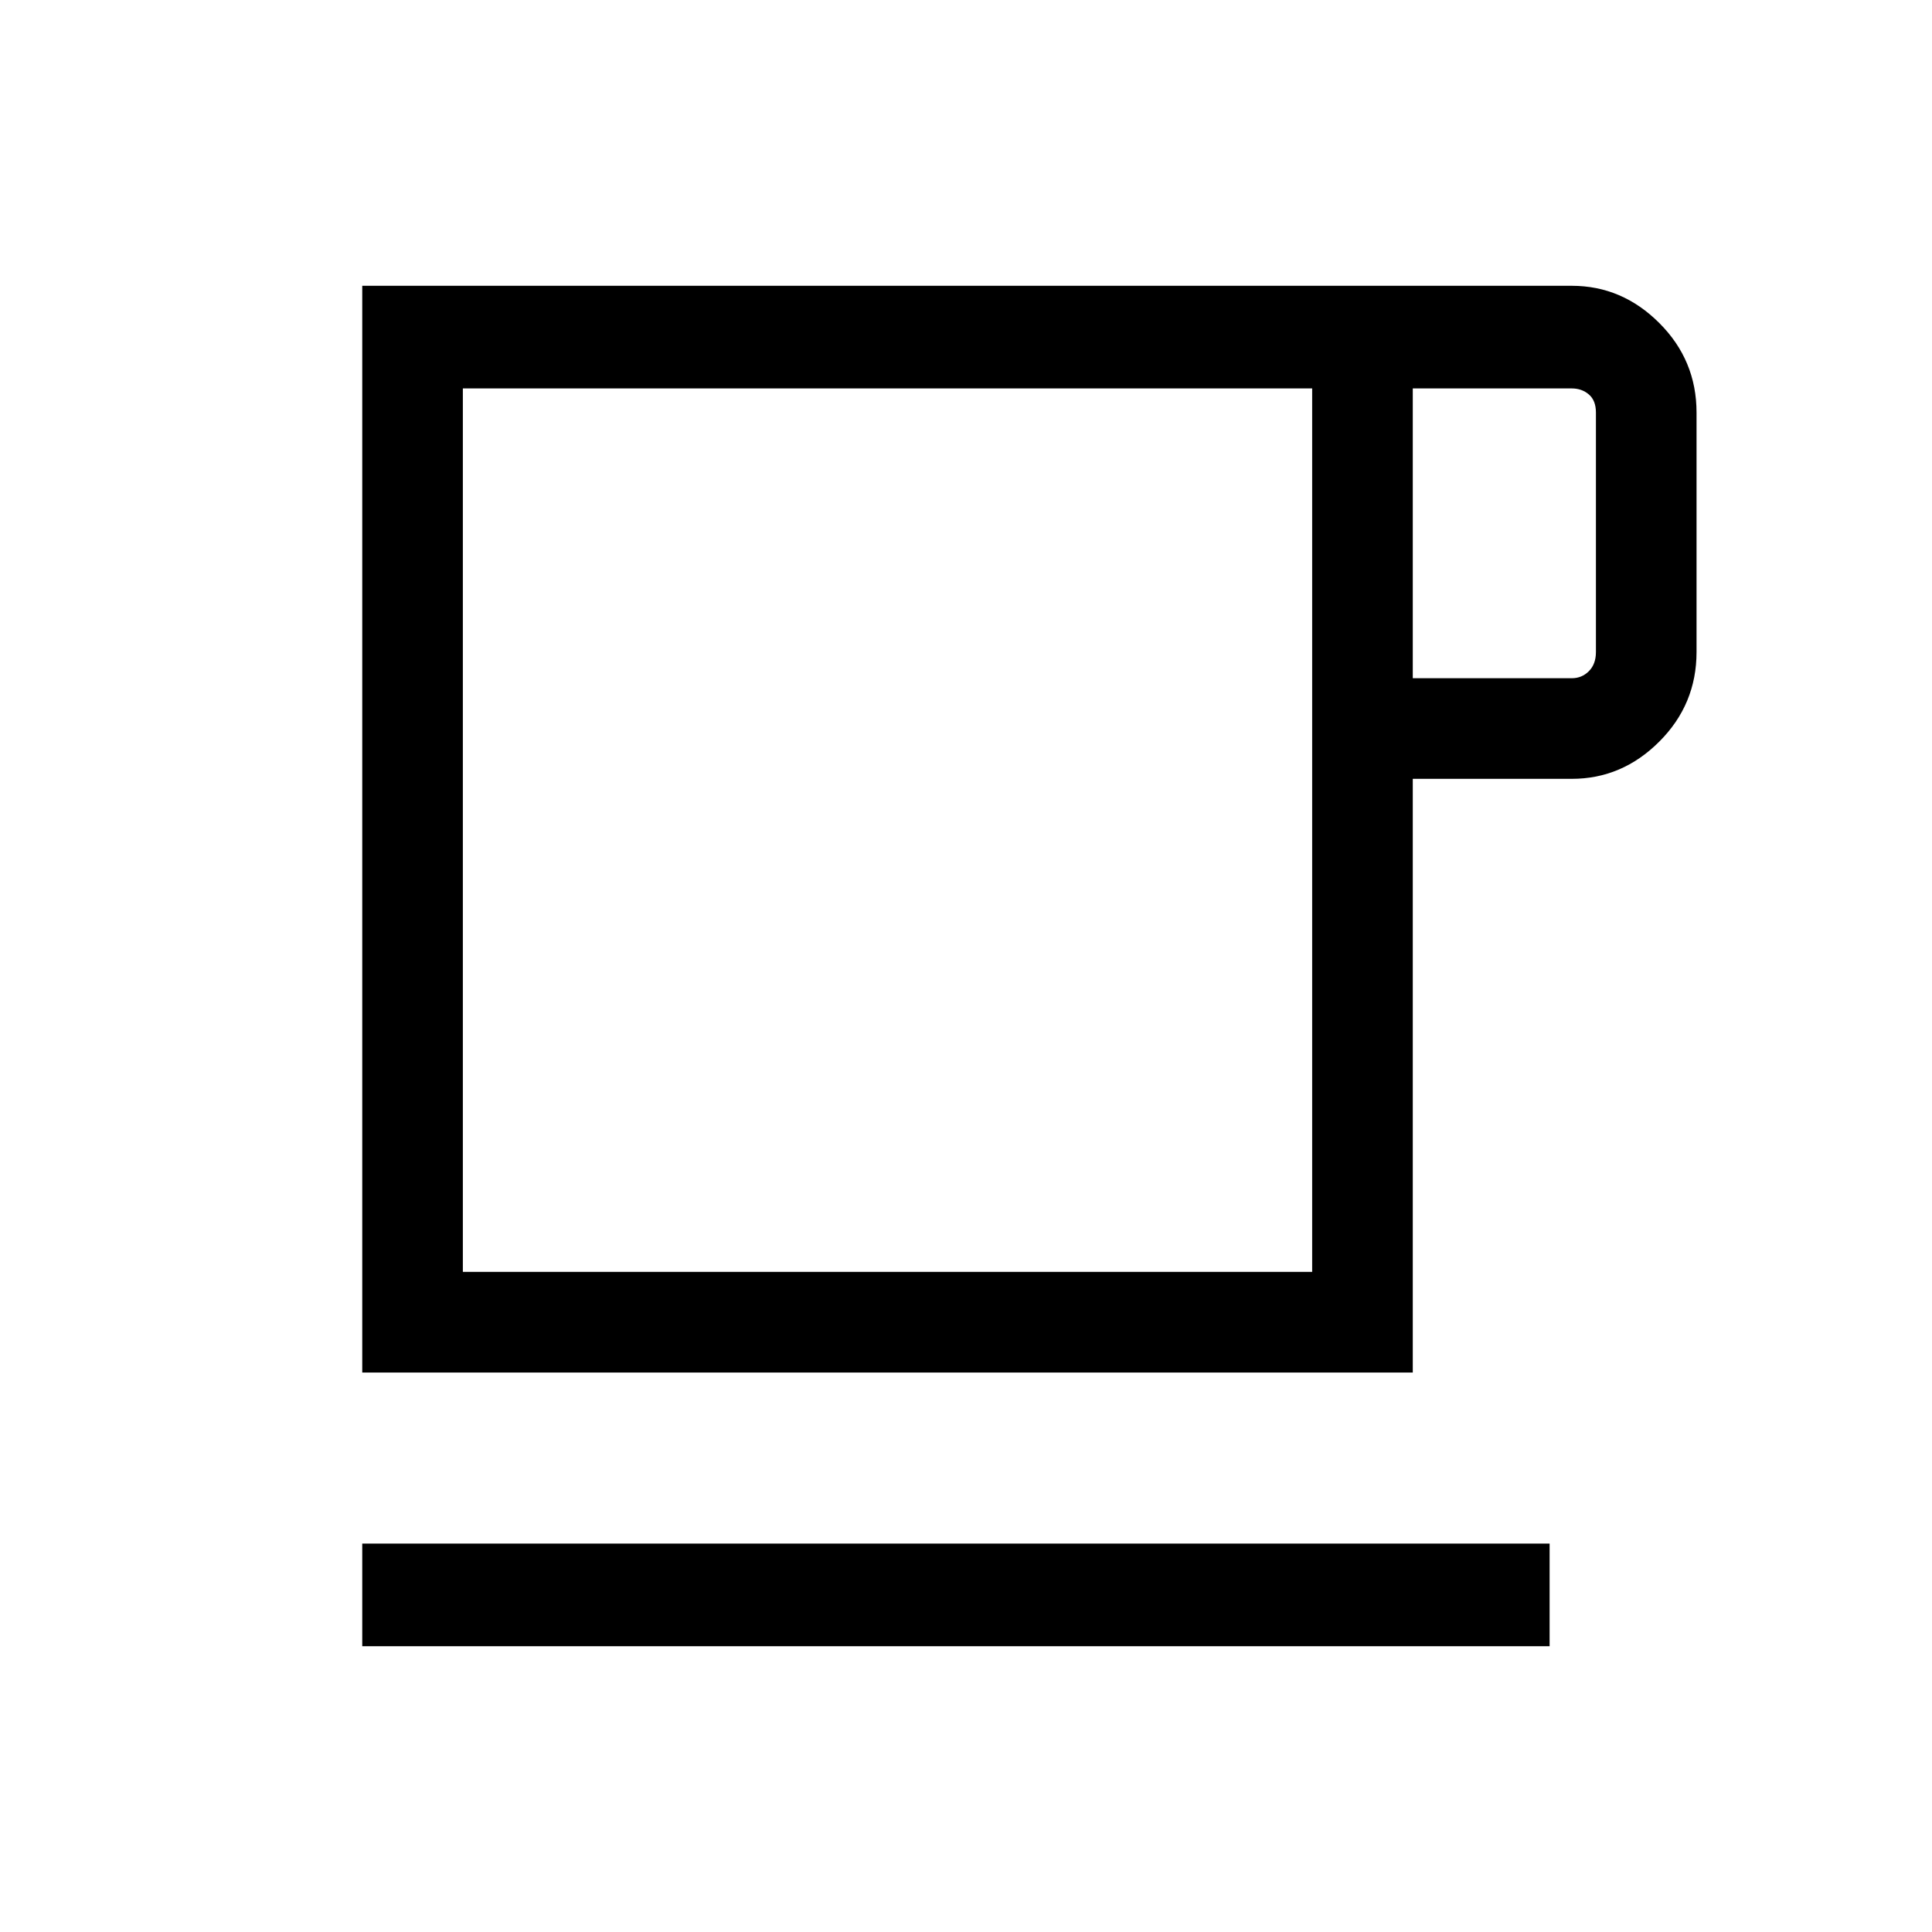 <svg xmlns="http://www.w3.org/2000/svg" height="40" width="40"><path d="M7.5 34.083v-2.125h24.583v2.125Zm0-5.666v-22.5h25.042q1.041 0 1.812.771.771.77.771 1.854V13.5q0 1.083-.771 1.854-.771.771-1.812.771H29.25v12.292Zm2.083-2.084h17.584V8.042H9.583ZM29.25 14.042h3.292q.208 0 .354-.146t.146-.396V8.542q0-.25-.146-.375t-.354-.125H29.25Zm-10.875 3.125Z"/></svg>
